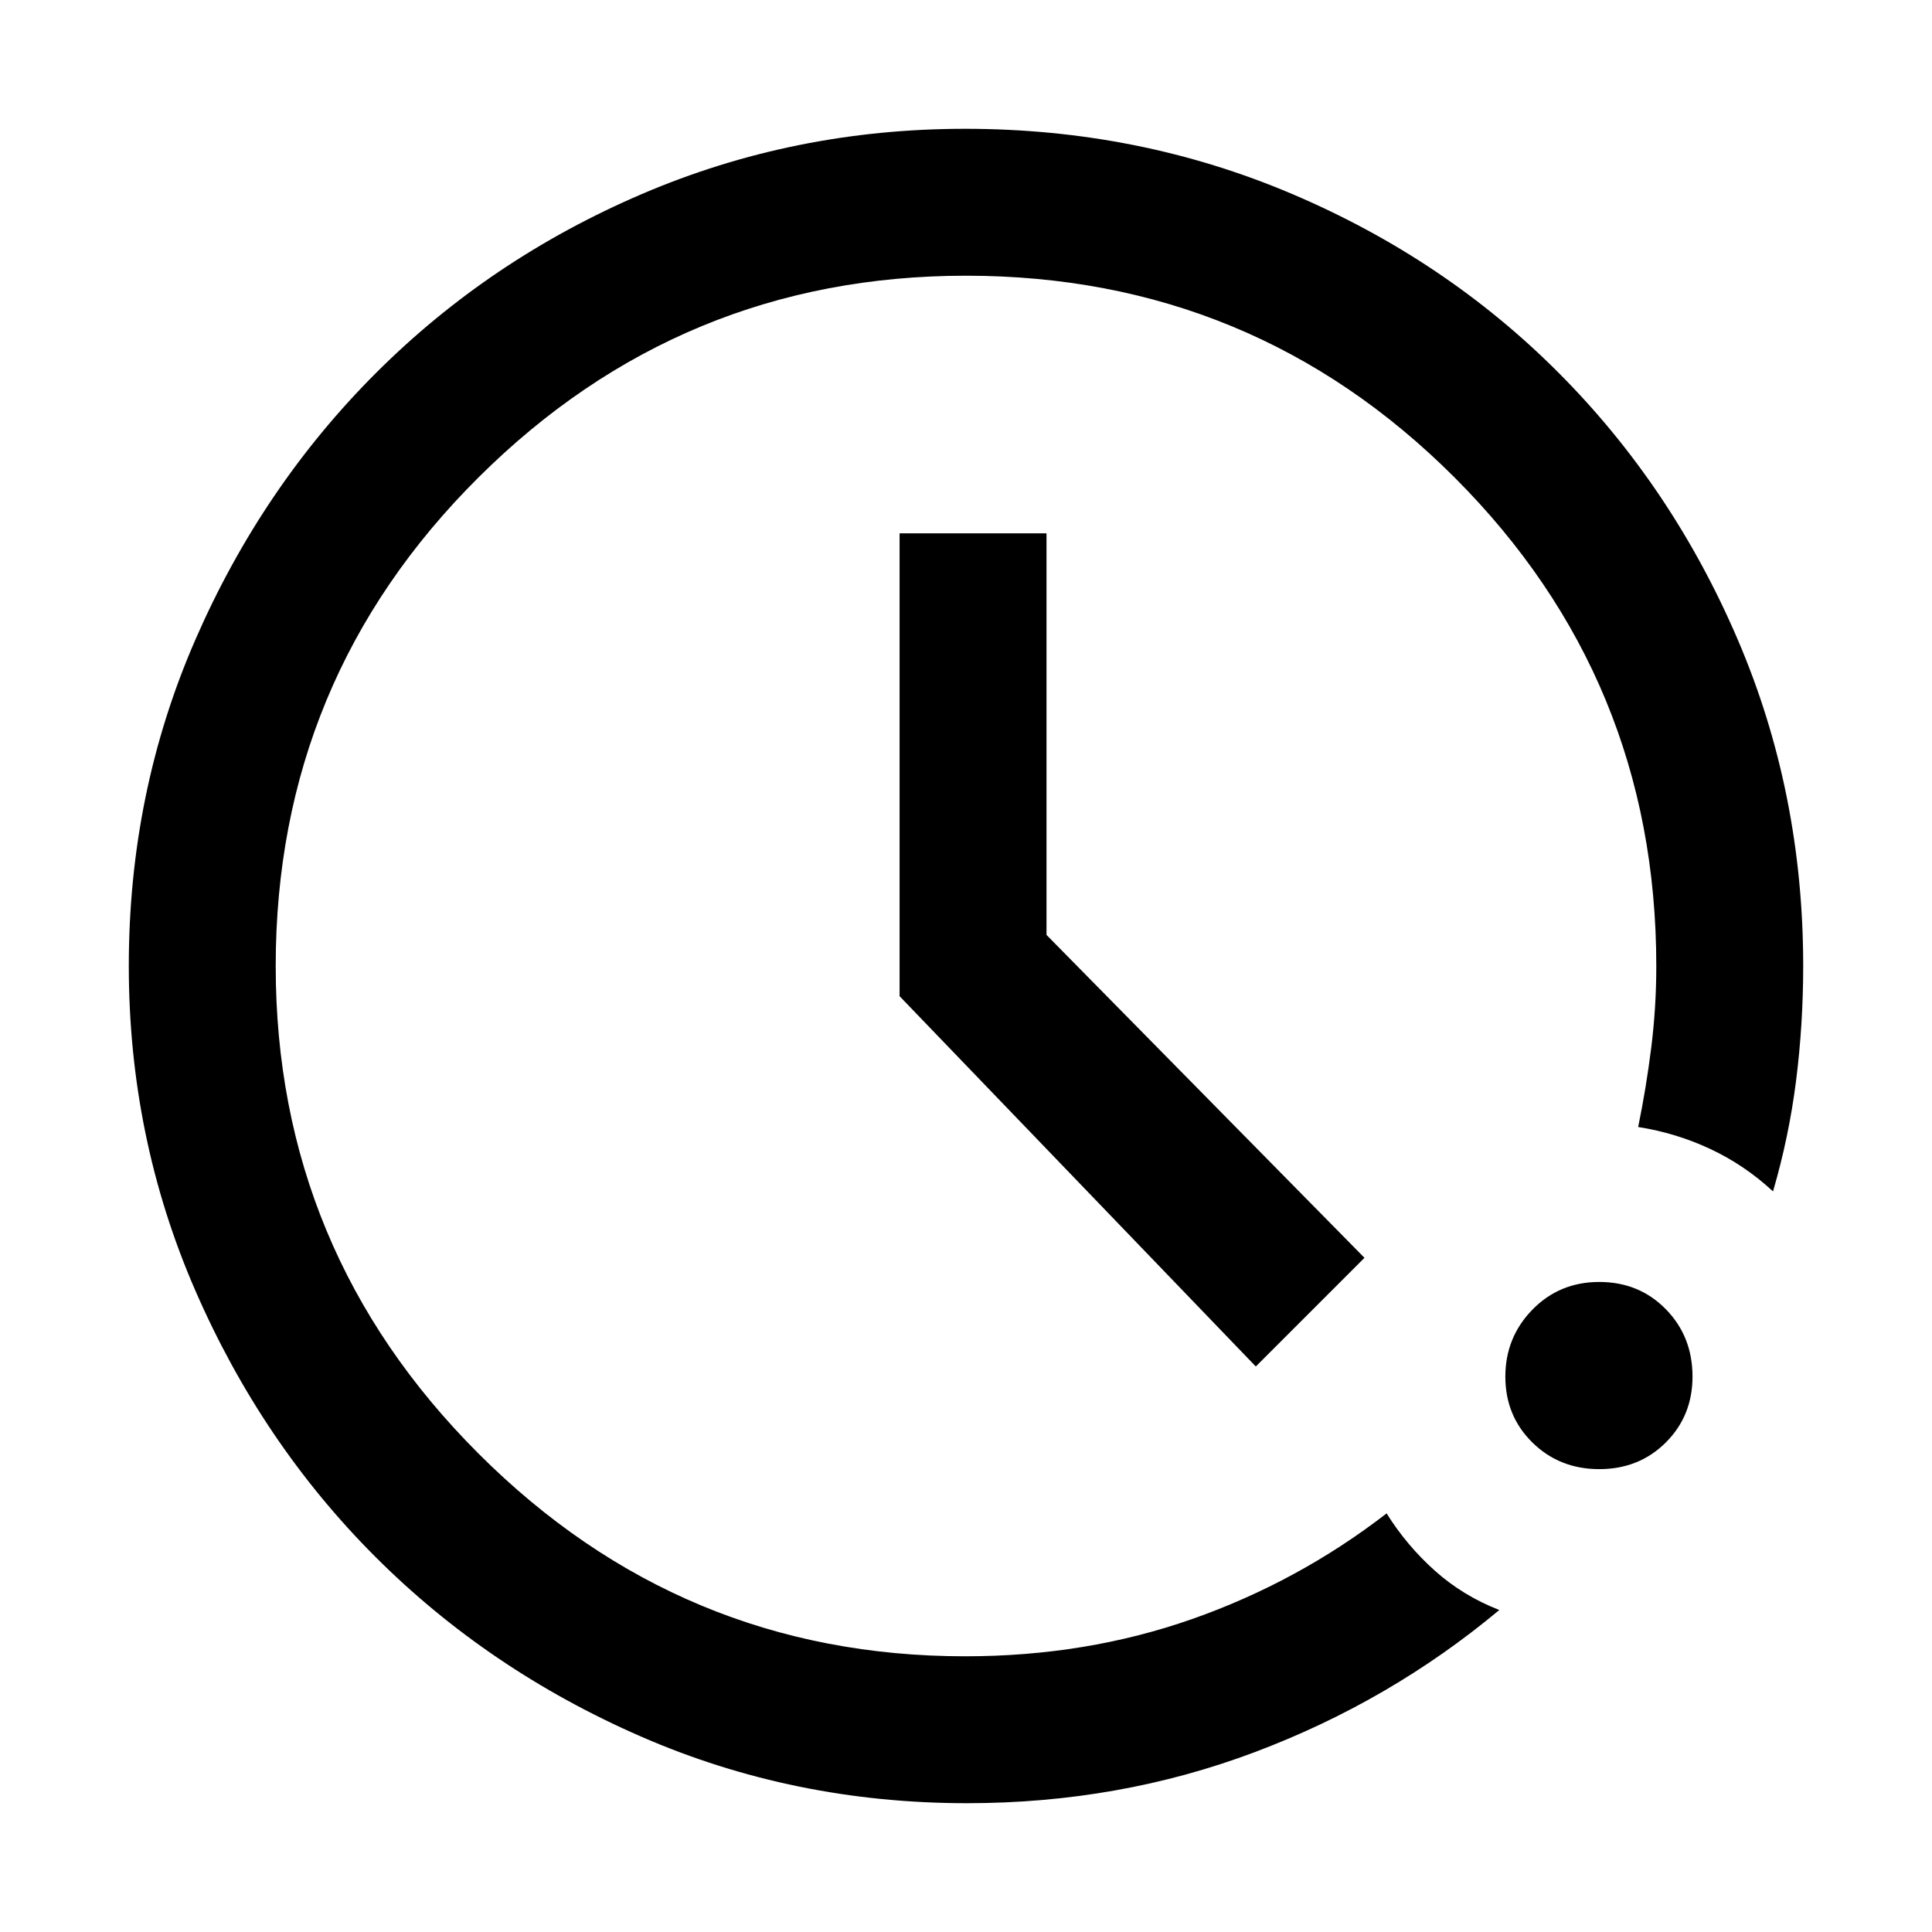 <svg xmlns="http://www.w3.org/2000/svg" height="48" viewBox="0 96 960 960" width="48"><path d="M480.513 992q-86.019 0-161.909-33.079-75.89-33.079-132.247-89.5Q130 813 97 737.131T64 576q0-86.272 33.079-162.149 33.079-75.878 89.686-132.47 56.606-56.592 132.216-88.986Q394.59 160 479.557 160q86.329 0 162.512 32.395 76.183 32.394 132.557 89Q831 338 863.5 413.869 896 489.738 896 576q0 28.962-3.538 56.962-3.539 28-11.462 55.038-14-13-31-21t-36-11q4-19.484 6.5-39.484T823 576q0-142.513-100.244-242.756Q622.513 233 480 233q-141.513 0-242.256 100.244Q137 433.487 137 576q0 141.513 100.744 242.256Q338.487 919 479.59 919q60.083 0 112.746-18.5Q645 882 689 848q10 16 24 28.5t32 19.5q-54.292 45.356-121.646 70.678Q556 992 480.513 992Zm314.149-166q-19.798 0-33.23-13.228Q748 799.545 748 780.042q0-19.502 13.432-33.272t33.23-13.77q19.798 0 33.068 13.53T841 780q0 19.52-13.27 32.76Q814.46 826 794.662 826ZM624 775 447 591V361h73v199.554L678 721l-54 54Z"/></svg>